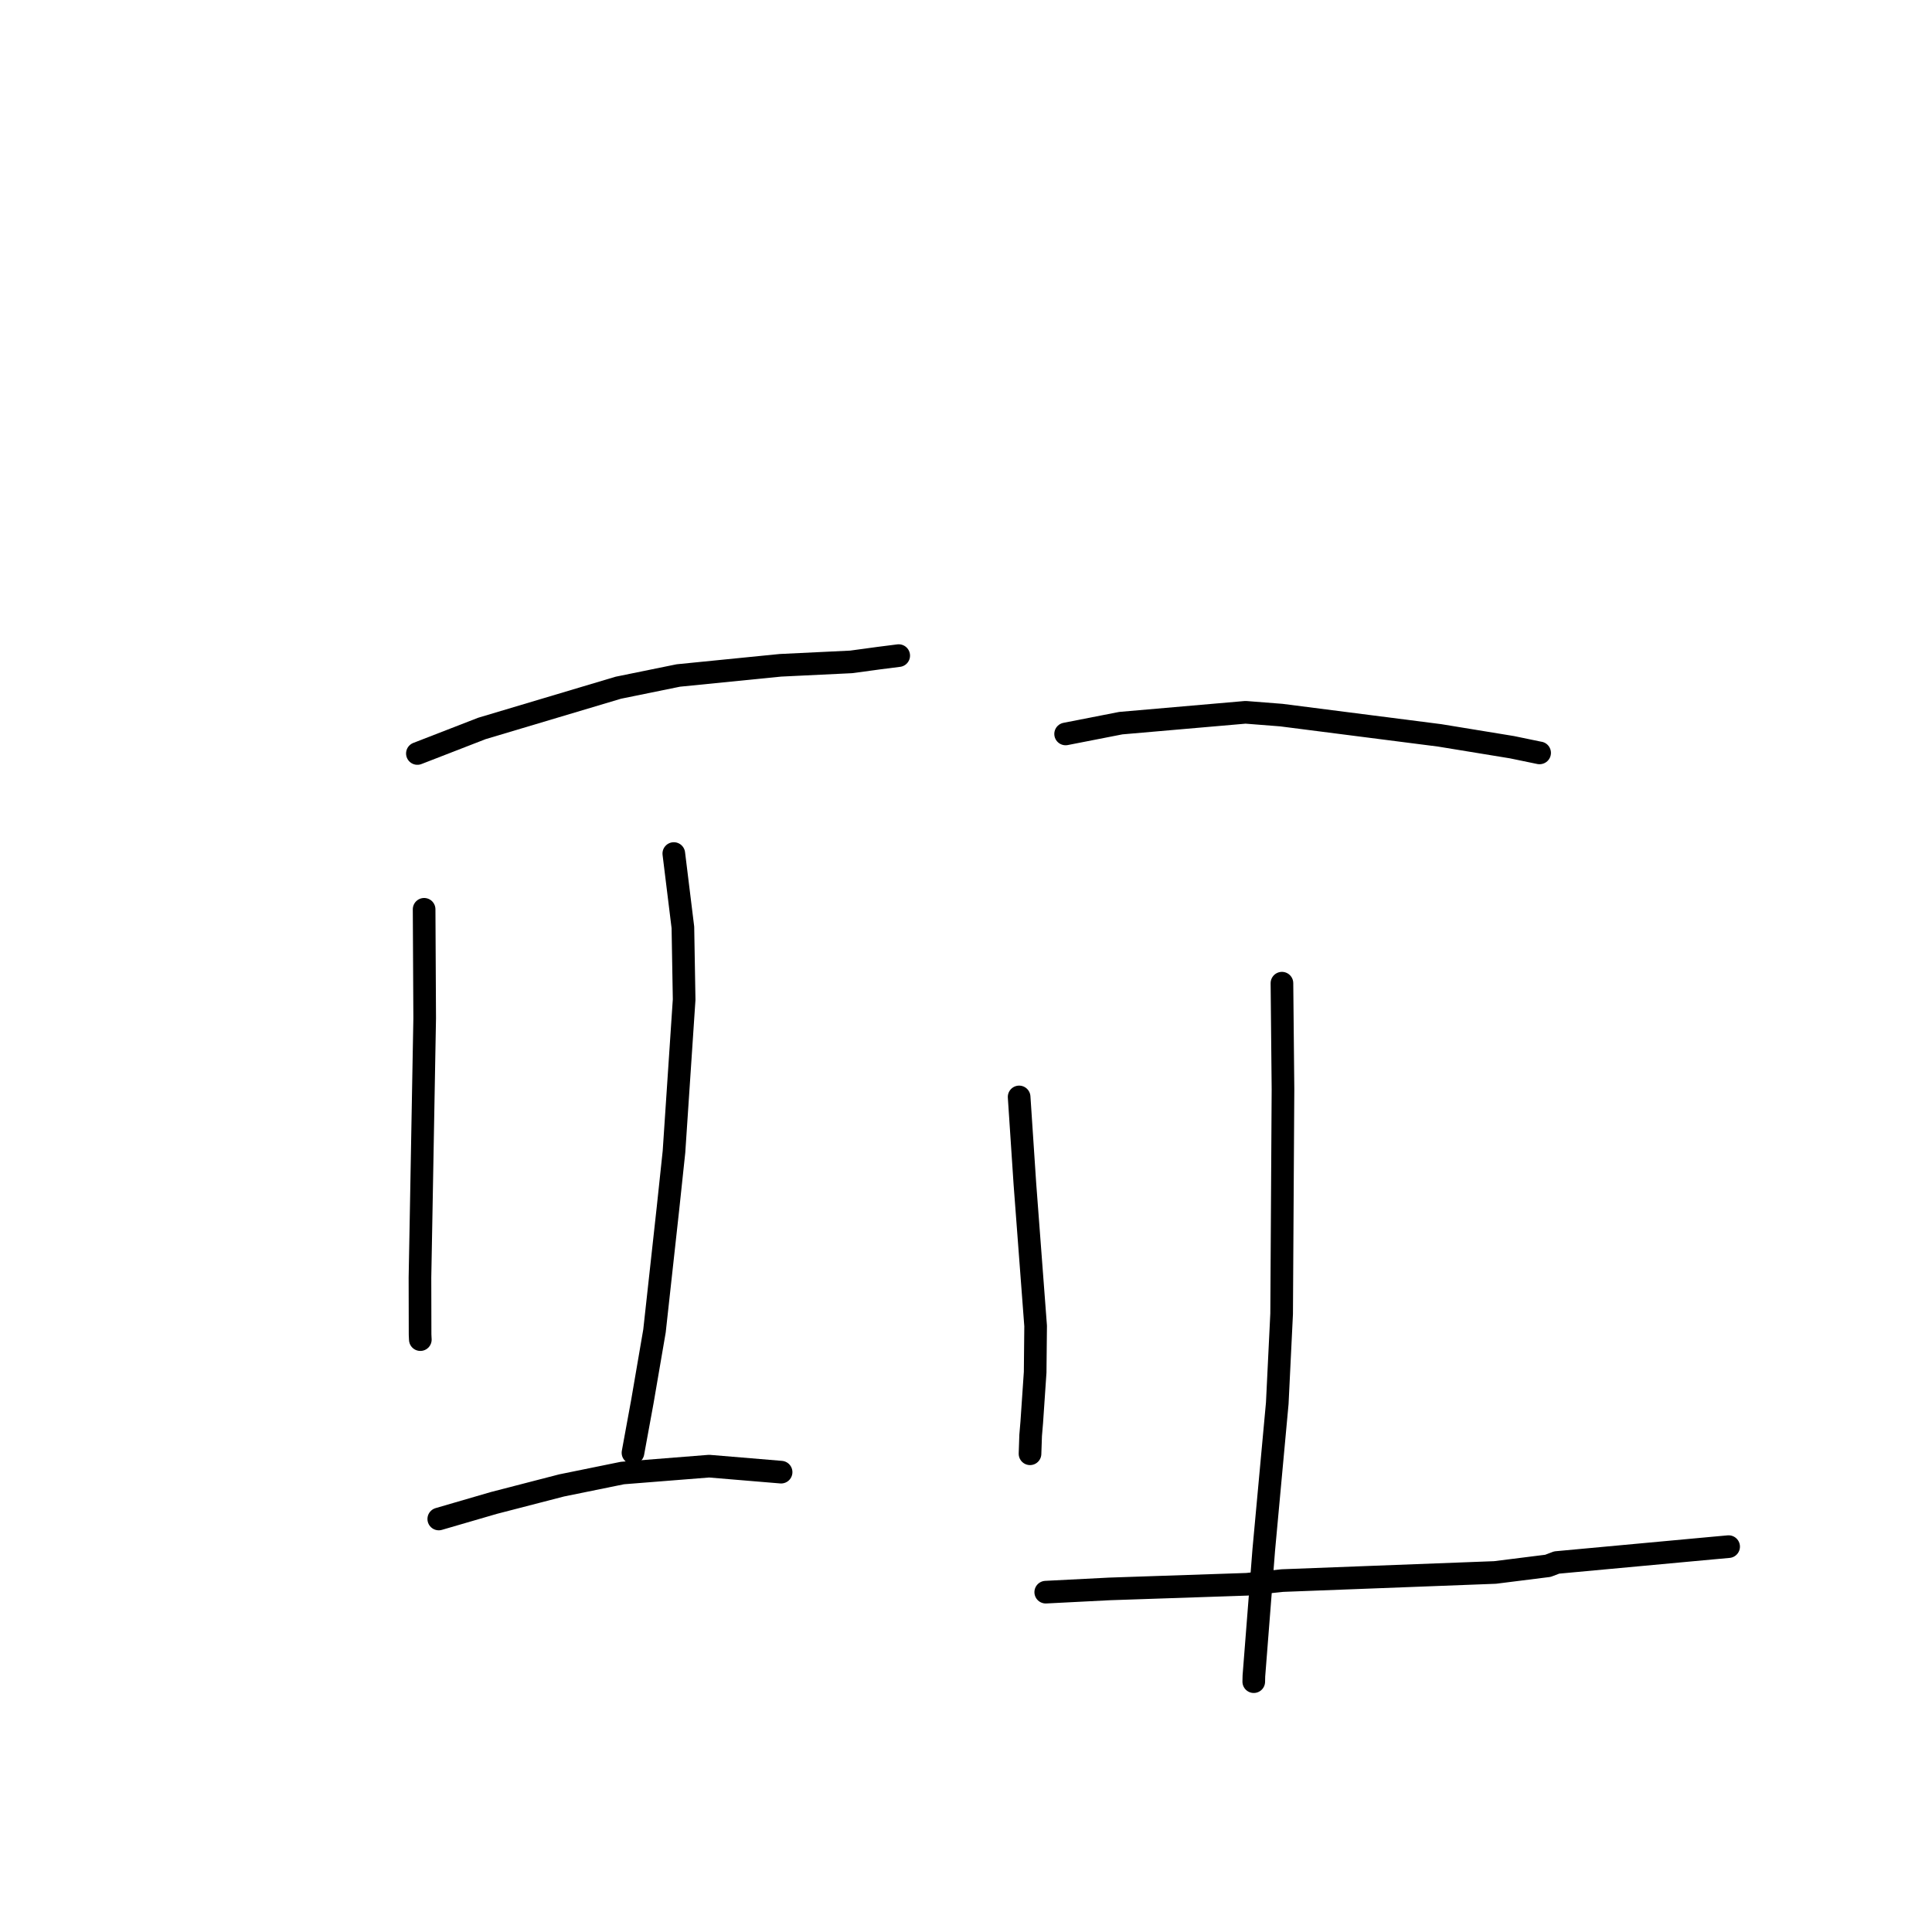 <?xml version="1.0" standalone="no"?>
    <svg width="256" height="256" xmlns="http://www.w3.org/2000/svg" version="1.1">
    <polyline stroke="black" stroke-width="3" stroke-linecap="round" fill="transparent" stroke-linejoin="round" points="55.306 99.841 63.858 96.522 81.924 91.128 89.879 89.506 103.406 88.156 112.786 87.704 116.527 87.196 119.024 86.879 119.063 86.874 119.077 86.873 119.084 86.872 " />
        <polyline stroke="black" stroke-width="3" stroke-linecap="round" fill="transparent" stroke-linejoin="round" points="56.198 120.487 56.273 134.93 55.797 161.22 55.647 169.286 55.663 176.832 55.689 177.398 55.694 177.464 55.696 177.5 55.696 177.506 " />
        <polyline stroke="black" stroke-width="3" stroke-linecap="round" fill="transparent" stroke-linejoin="round" points="89.283 113.099 90.487 122.885 90.652 132.448 89.306 152.619 88.512 160.096 86.723 176.359 85.123 185.68 83.986 191.879 83.873 192.499 " />
        <polyline stroke="black" stroke-width="3" stroke-linecap="round" fill="transparent" stroke-linejoin="round" points="58.139 201.274 65.426 199.152 74.407 196.828 82.477 195.184 93.964 194.273 103.093 195.034 103.5 195.068 " />
        <polyline stroke="black" stroke-width="3" stroke-linecap="round" fill="transparent" stroke-linejoin="round" points="141.2 97.251 148.511 95.821 165.043 94.384 169.786 94.755 190.767 97.441 200.342 99.008 203.995 99.764 204.005 99.761 204.007 99.761 204.008 99.761 " />
        <polyline stroke="black" stroke-width="3" stroke-linecap="round" fill="transparent" stroke-linejoin="round" points="135.04 145.349 135.804 156.873 137.226 175.699 137.164 181.826 136.712 188.471 136.566 190.197 136.484 192.588 136.483 192.632 " />
        <polyline stroke="black" stroke-width="3" stroke-linecap="round" fill="transparent" stroke-linejoin="round" points="169.864 130.277 170.002 144.303 169.823 174.08 169.244 185.942 167.454 205.378 166.147 222.073 166.13 222.829 " />
        <polyline stroke="black" stroke-width="3" stroke-linecap="round" fill="transparent" stroke-linejoin="round" points="138.566 210.97 147.01 210.539 165.236 209.925 169.927 209.434 198.101 208.36 205.107 207.48 206.268 207.04 226.99 205.124 229.052 204.937 " />
        </svg>